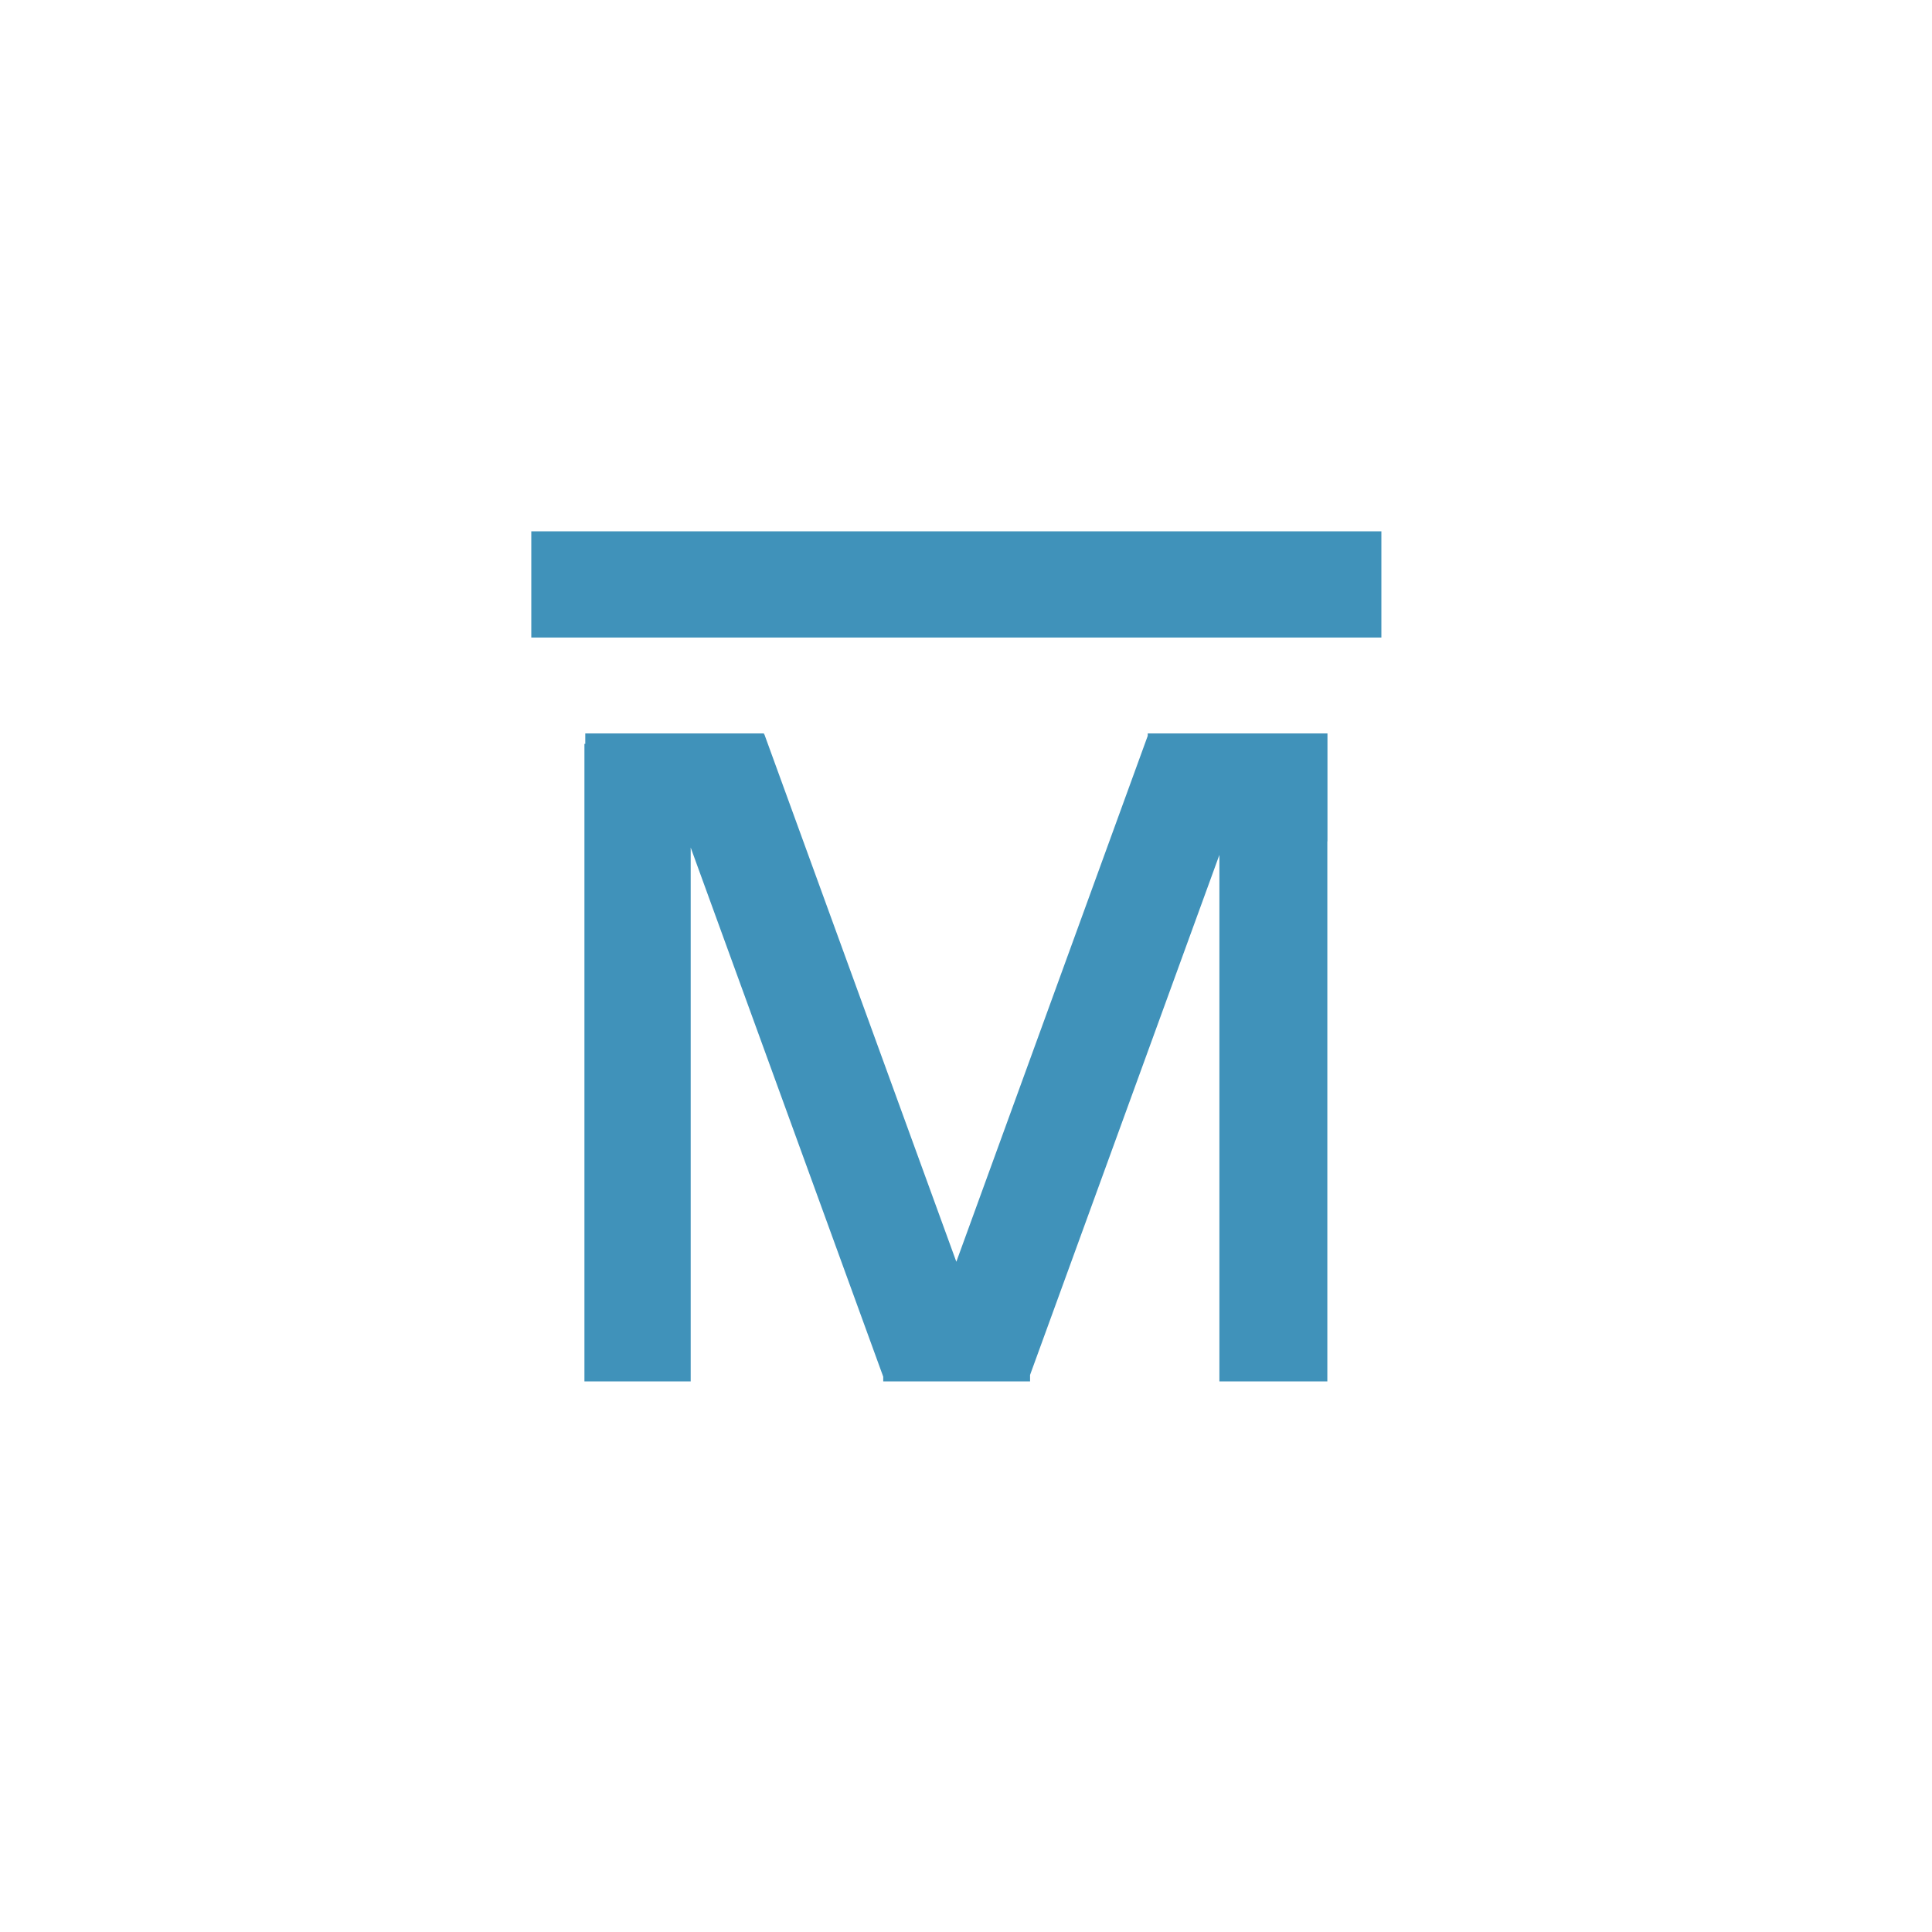 <?xml version="1.0" standalone="no"?><!DOCTYPE svg PUBLIC "-//W3C//DTD SVG 1.1//EN" "http://www.w3.org/Graphics/SVG/1.1/DTD/svg11.dtd"><svg class="icon" width="200px" height="200.00px" viewBox="0 0 1024 1024" version="1.1" xmlns="http://www.w3.org/2000/svg"><path fill="#4092BA" d="M281.6 281.6h450.56v56.32H281.6V281.6z m28.16 112.64h56.32v337.92H309.76V394.24z m41.6 14.528l53.76-19.584 117.472 322.752-53.792 19.584-117.44-322.752z m-41.152-20.032h94.72v57.216h-94.72v-57.216z m157.92 286.176h77.824v57.248h-77.824v-57.248z m140.192-286.176h95.264v57.248H608.32v-57.248z m-117.216 323.36l117.44-322.688 53.824 19.584-117.472 322.656-53.792-19.52z m155.2-323.36h57.216V732.16h-57.216V388.736z"  /></svg>